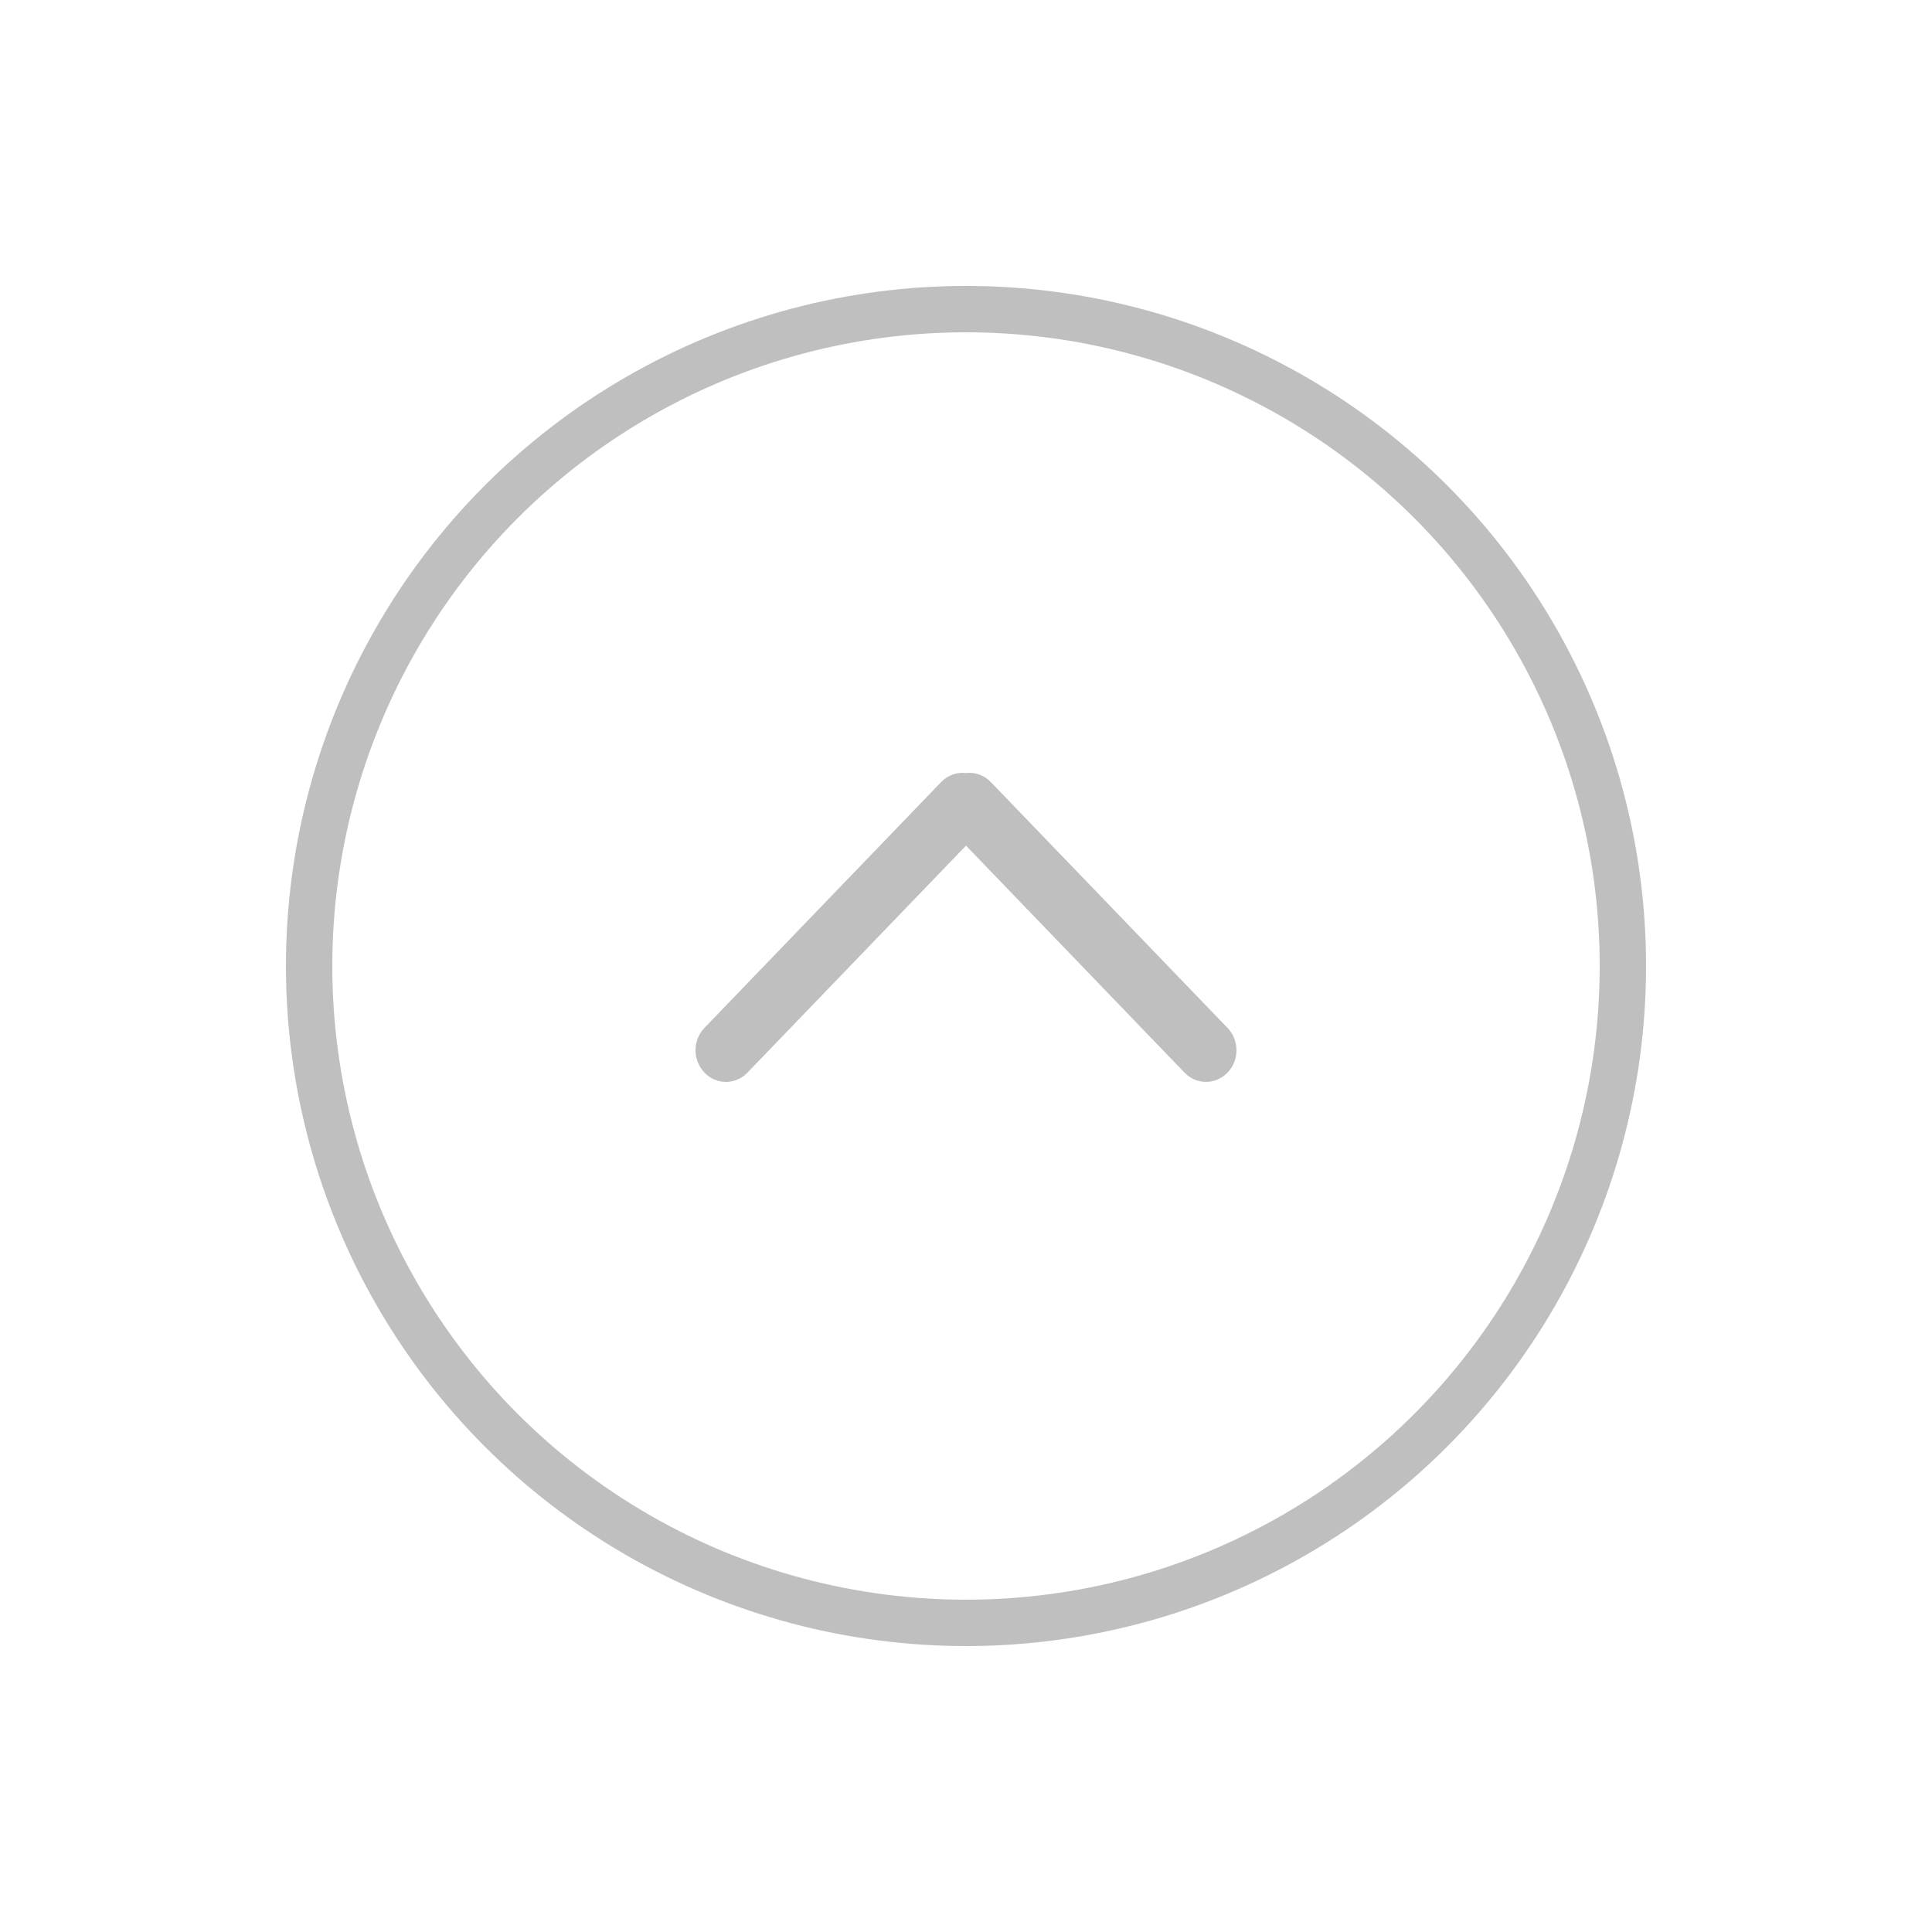 <?xml version="1.0" encoding="UTF-8" standalone="no"?>
<svg width="50px" height="50px" viewBox="0 0 50 50" version="1.1" xmlns="http://www.w3.org/2000/svg" xmlns:xlink="http://www.w3.org/1999/xlink" xmlns:sketch="http://www.bohemiancoding.com/sketch/ns">
    <!-- Generator: Sketch 3.4.4 (17249) - http://www.bohemiancoding.com/sketch -->
    <title>icon_scrolltop</title>
    <desc>Created with Sketch.</desc>
    <defs></defs>
    <g id="Page-2" stroke="none" stroke-width="1" fill="none" fill-rule="evenodd" sketch:type="MSPage">
        <g id="-" sketch:type="MSArtboardGroup" transform="translate(-695, -1200)">
            <g id="Main" sketch:type="MSLayerGroup" transform="translate(250, 750)">
                <g id="icon_scrolltop" transform="translate(445, 450)" sketch:type="MSShapeGroup">
                    <circle id="Oval-50" stroke="#BFBFBF" stroke-width="1.2" cx="25" cy="25" r="17"></circle>
                    <path d="M25.004,20.006 C24.773,19.978 24.533,20.056 24.356,20.24 L18.23,26.603 C17.923,26.922 17.923,27.44 18.231,27.759 C18.54,28.081 19.036,28.079 19.344,27.76 L25,21.885 L30.656,27.76 C30.962,28.079 31.461,28.079 31.768,27.759 C32.078,27.438 32.076,26.922 31.769,26.603 L25.643,20.24 C25.468,20.058 25.232,19.98 25.004,20.006 L25.004,20.006 Z" id="Rectangle-165" fill="#BFBFBF"></path>
                </g>
            </g>
        </g>
    </g>
</svg>